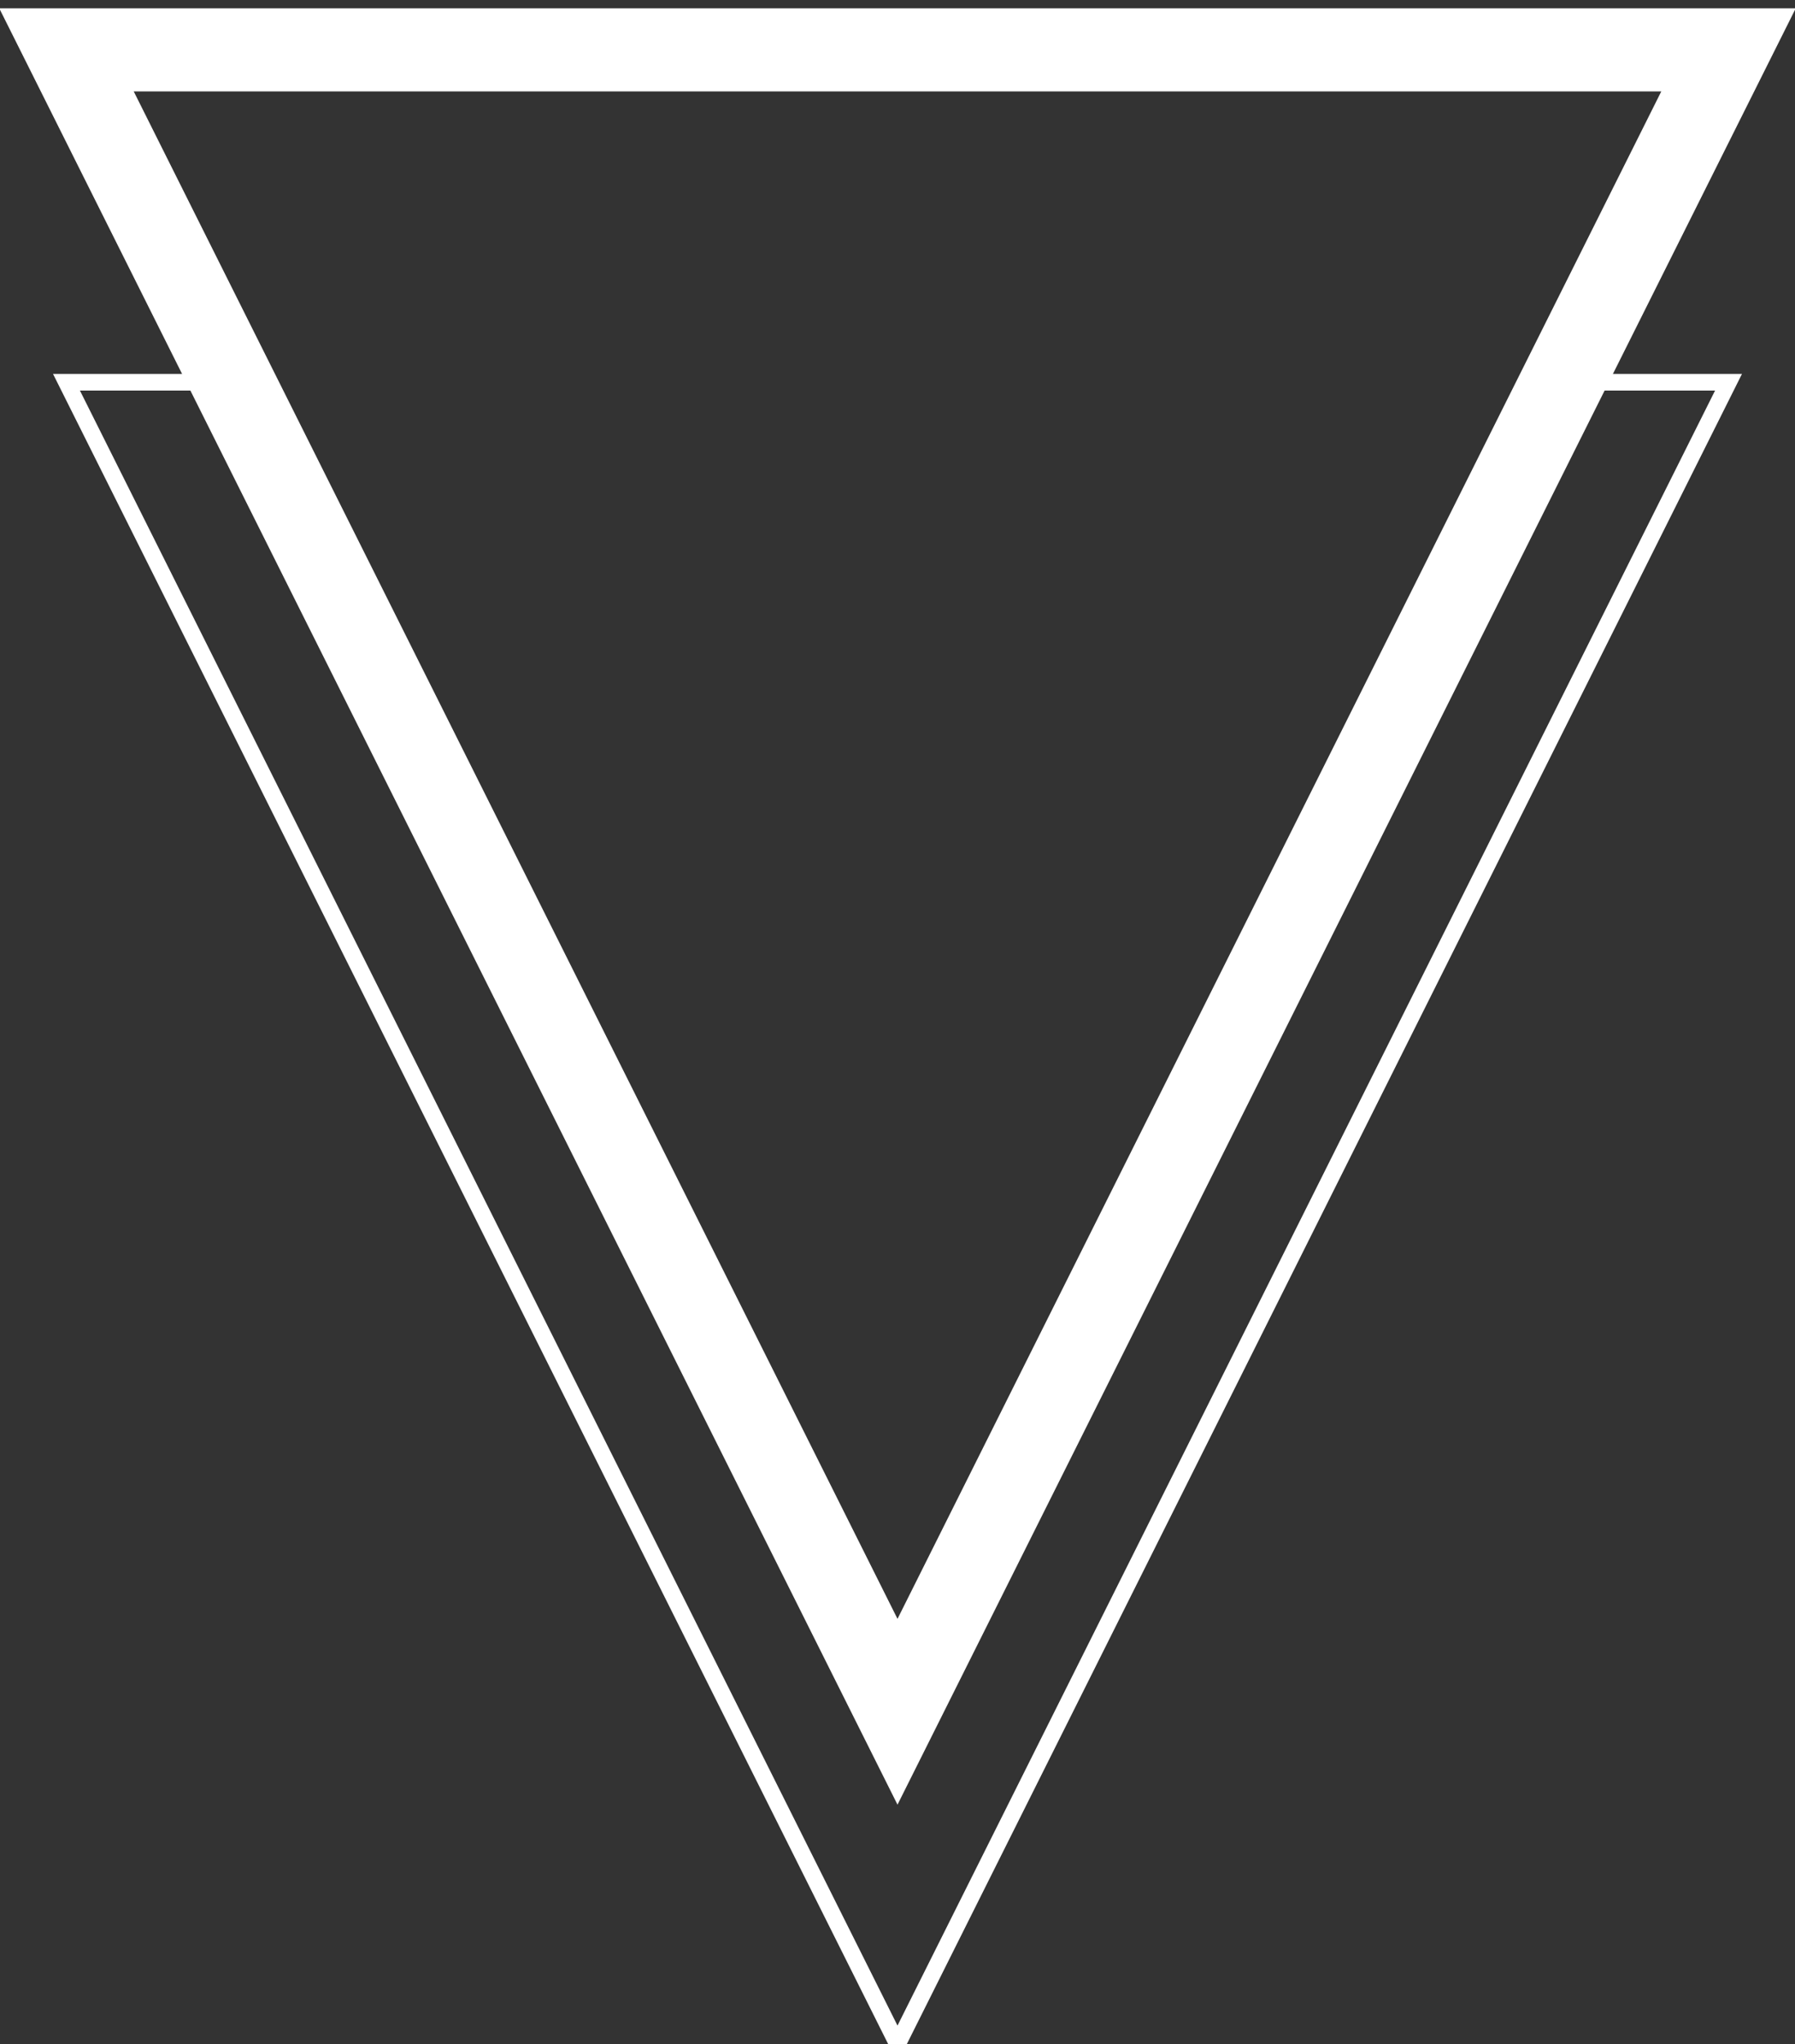 <?xml version="1.0" encoding="UTF-8"?>
<svg width="108px" height="123px" viewBox="0 0 108 123" version="1.1" xmlns="http://www.w3.org/2000/svg">
    <rect x="0" y="0" width="108" height="123" fill="#333333" stroke="none"/>
    <style type="text/css">
        .main {
            stroke: #ffffff;
        }
    </style>
    <g stroke="none" stroke-width="1" fill="none" fill-rule="evenodd">
        <g class="main" transform="translate(-62, -143)">
            <polyline transform="translate(116, 216) scale(1, -1) translate(-116, -216) " points="76.516 266 66 266 116 166 166 266 156.393 266"></polyline>
            <polygon stroke-width="5" transform="translate(116, 196) scale(1, -1) translate(-116, -196) " points="116 146 166 246 66 246"></polygon>
        </g>
    </g>
</svg>

